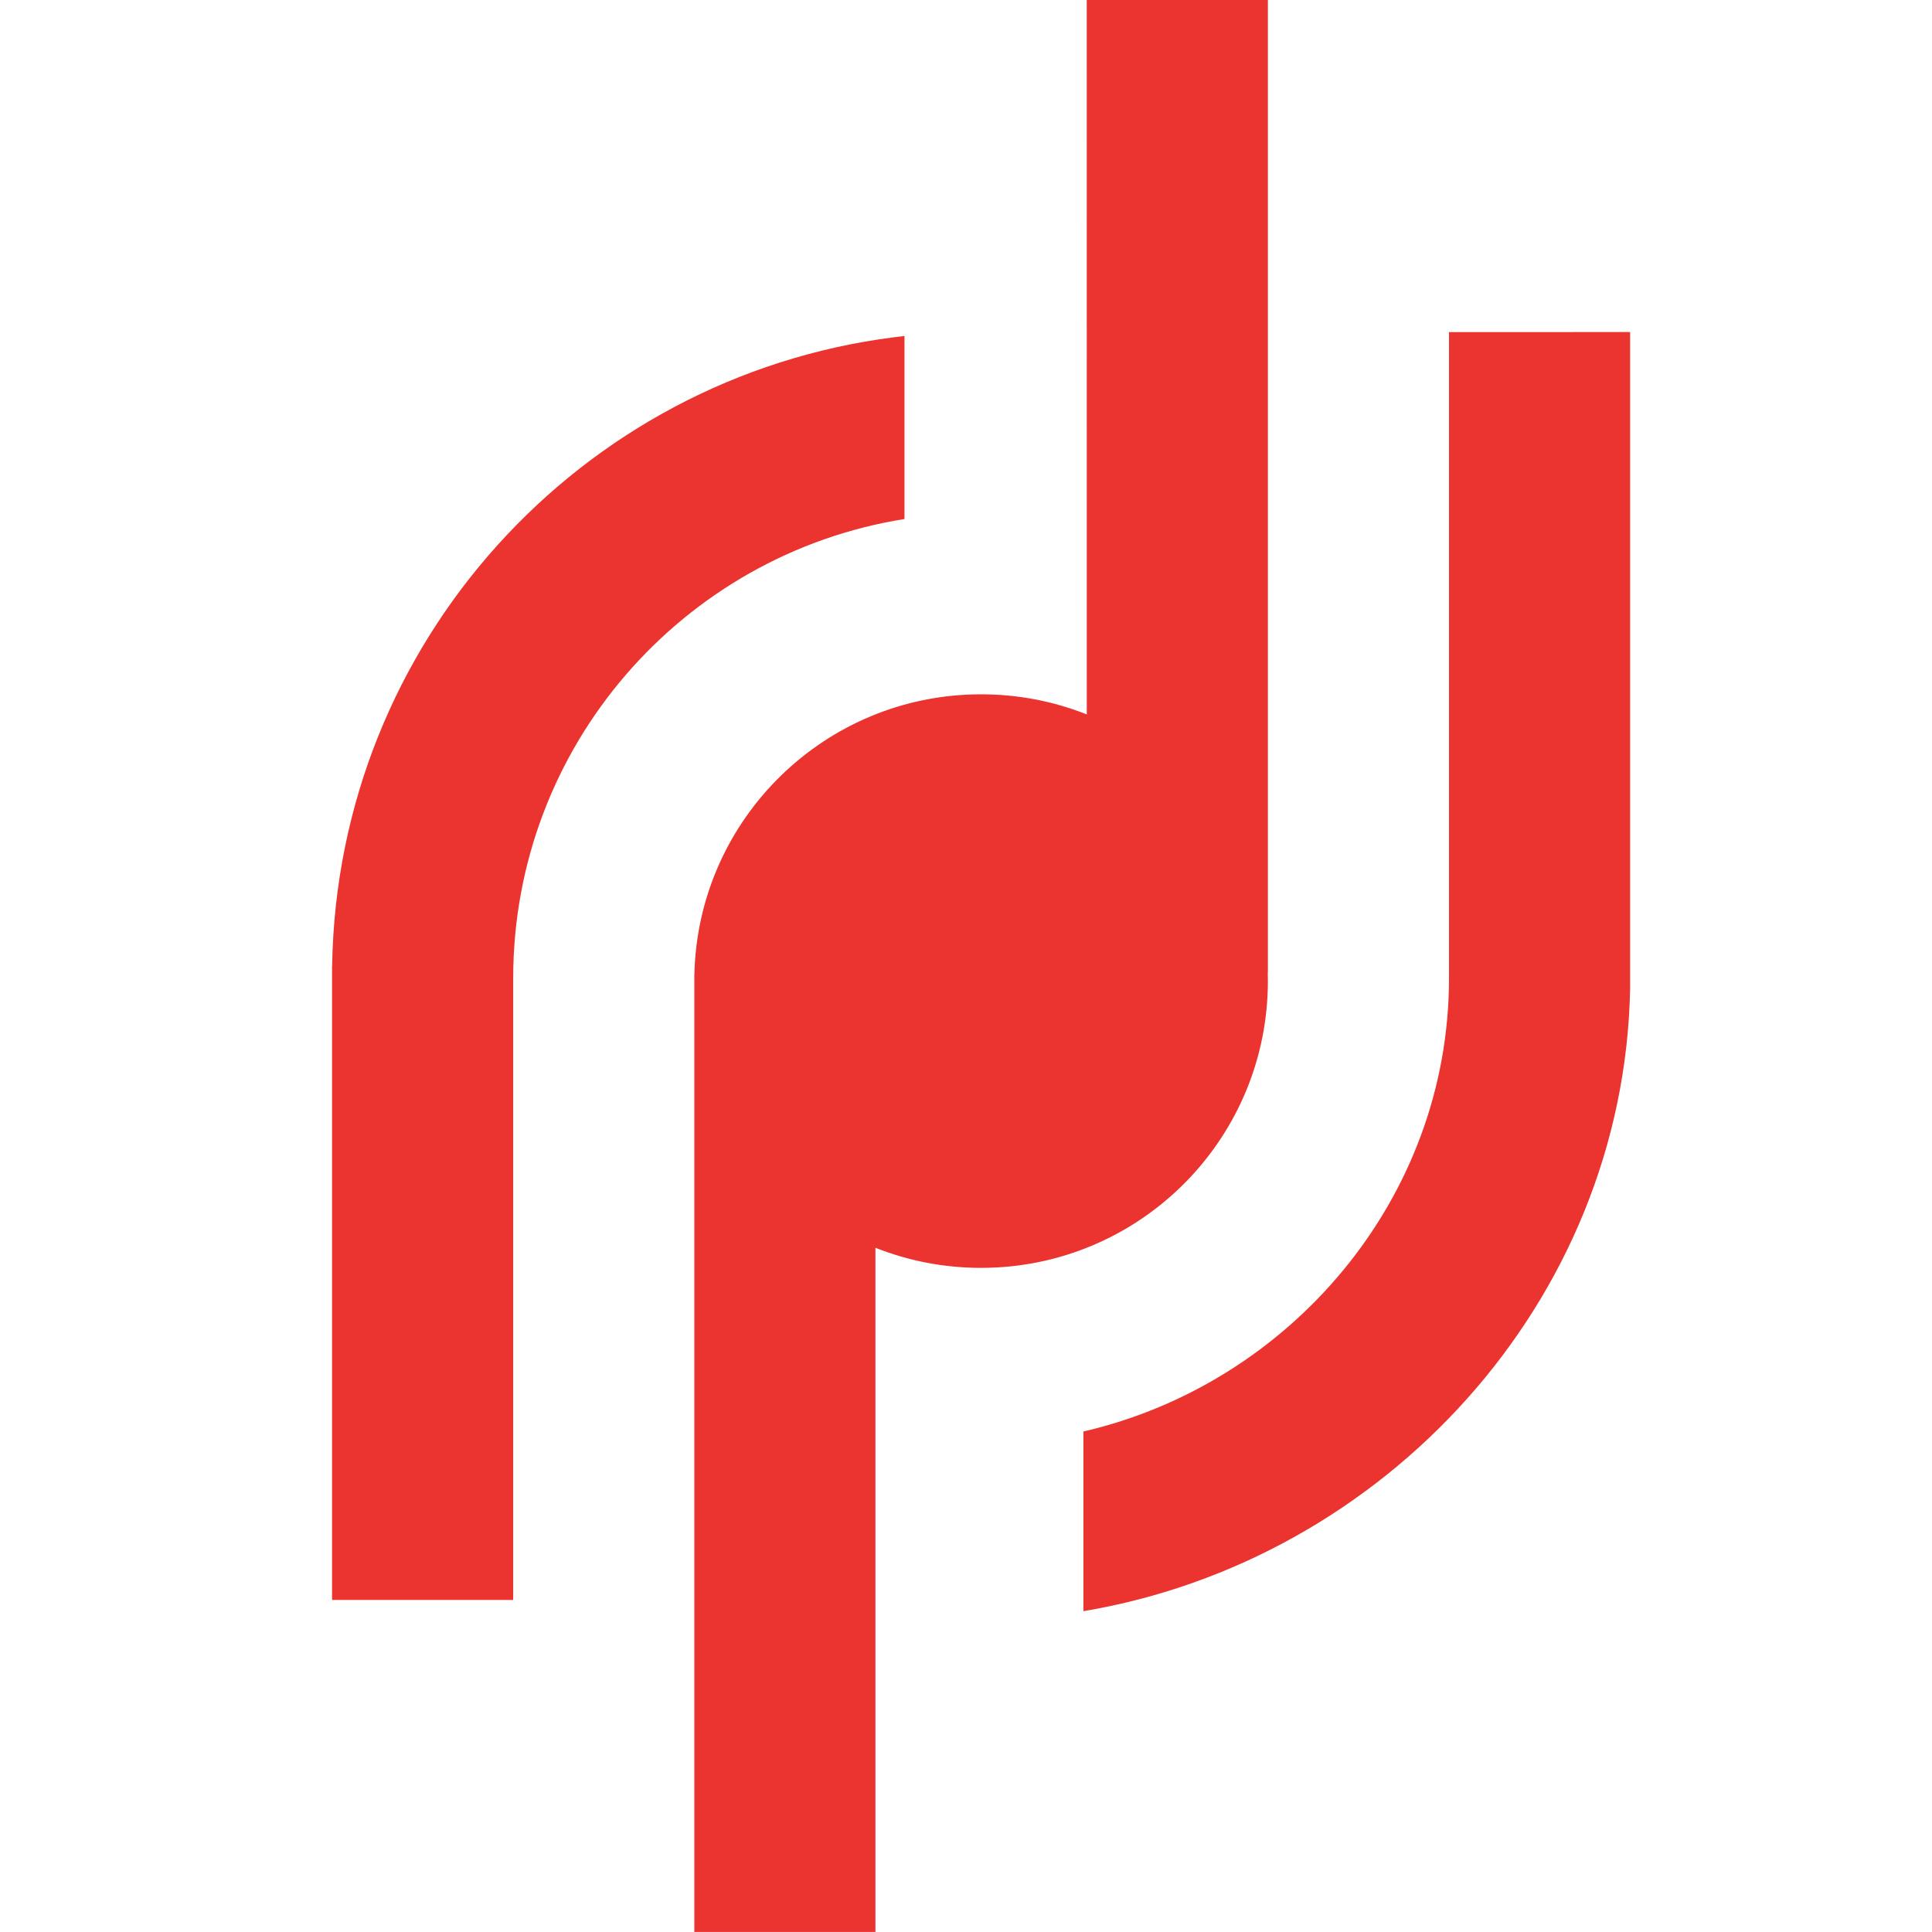 <svg viewBox="0 0 64 64" xmlns="http://www.w3.org/2000/svg"><g fill="none" fill-rule="evenodd"><path d="m0 0h64v64h-64z"/><path d="m31 0v32.185l-.004.062.004.253c0 5.156-4.108 9.353-9.23 9.496l-.27.004c-1.236 0-2.417-.236-3.5-.666l0 22.665h-6v-31.699l.003-.056c.135-5.129 4.335-9.244 9.497-9.244 1.236 0 2.418.236 3.501.666l-.001-23.666zm12 11v21.75c-.199 10.384-8.154 18.951-18.111 20.622v-5.952c6.833-1.578 12.111-7.7 12.111-15.012v-21.407zm-24.038.13v6.063c-7.347 1.172-12.962 7.537-12.962 15.214v.343 5.25 15h-6v-21l.003-.019c.173-10.699 8.224-19.484 18.605-20.808z" fill="#EB3330" fill-rule="nonzero" transform="translate(11)"/></g></svg>
